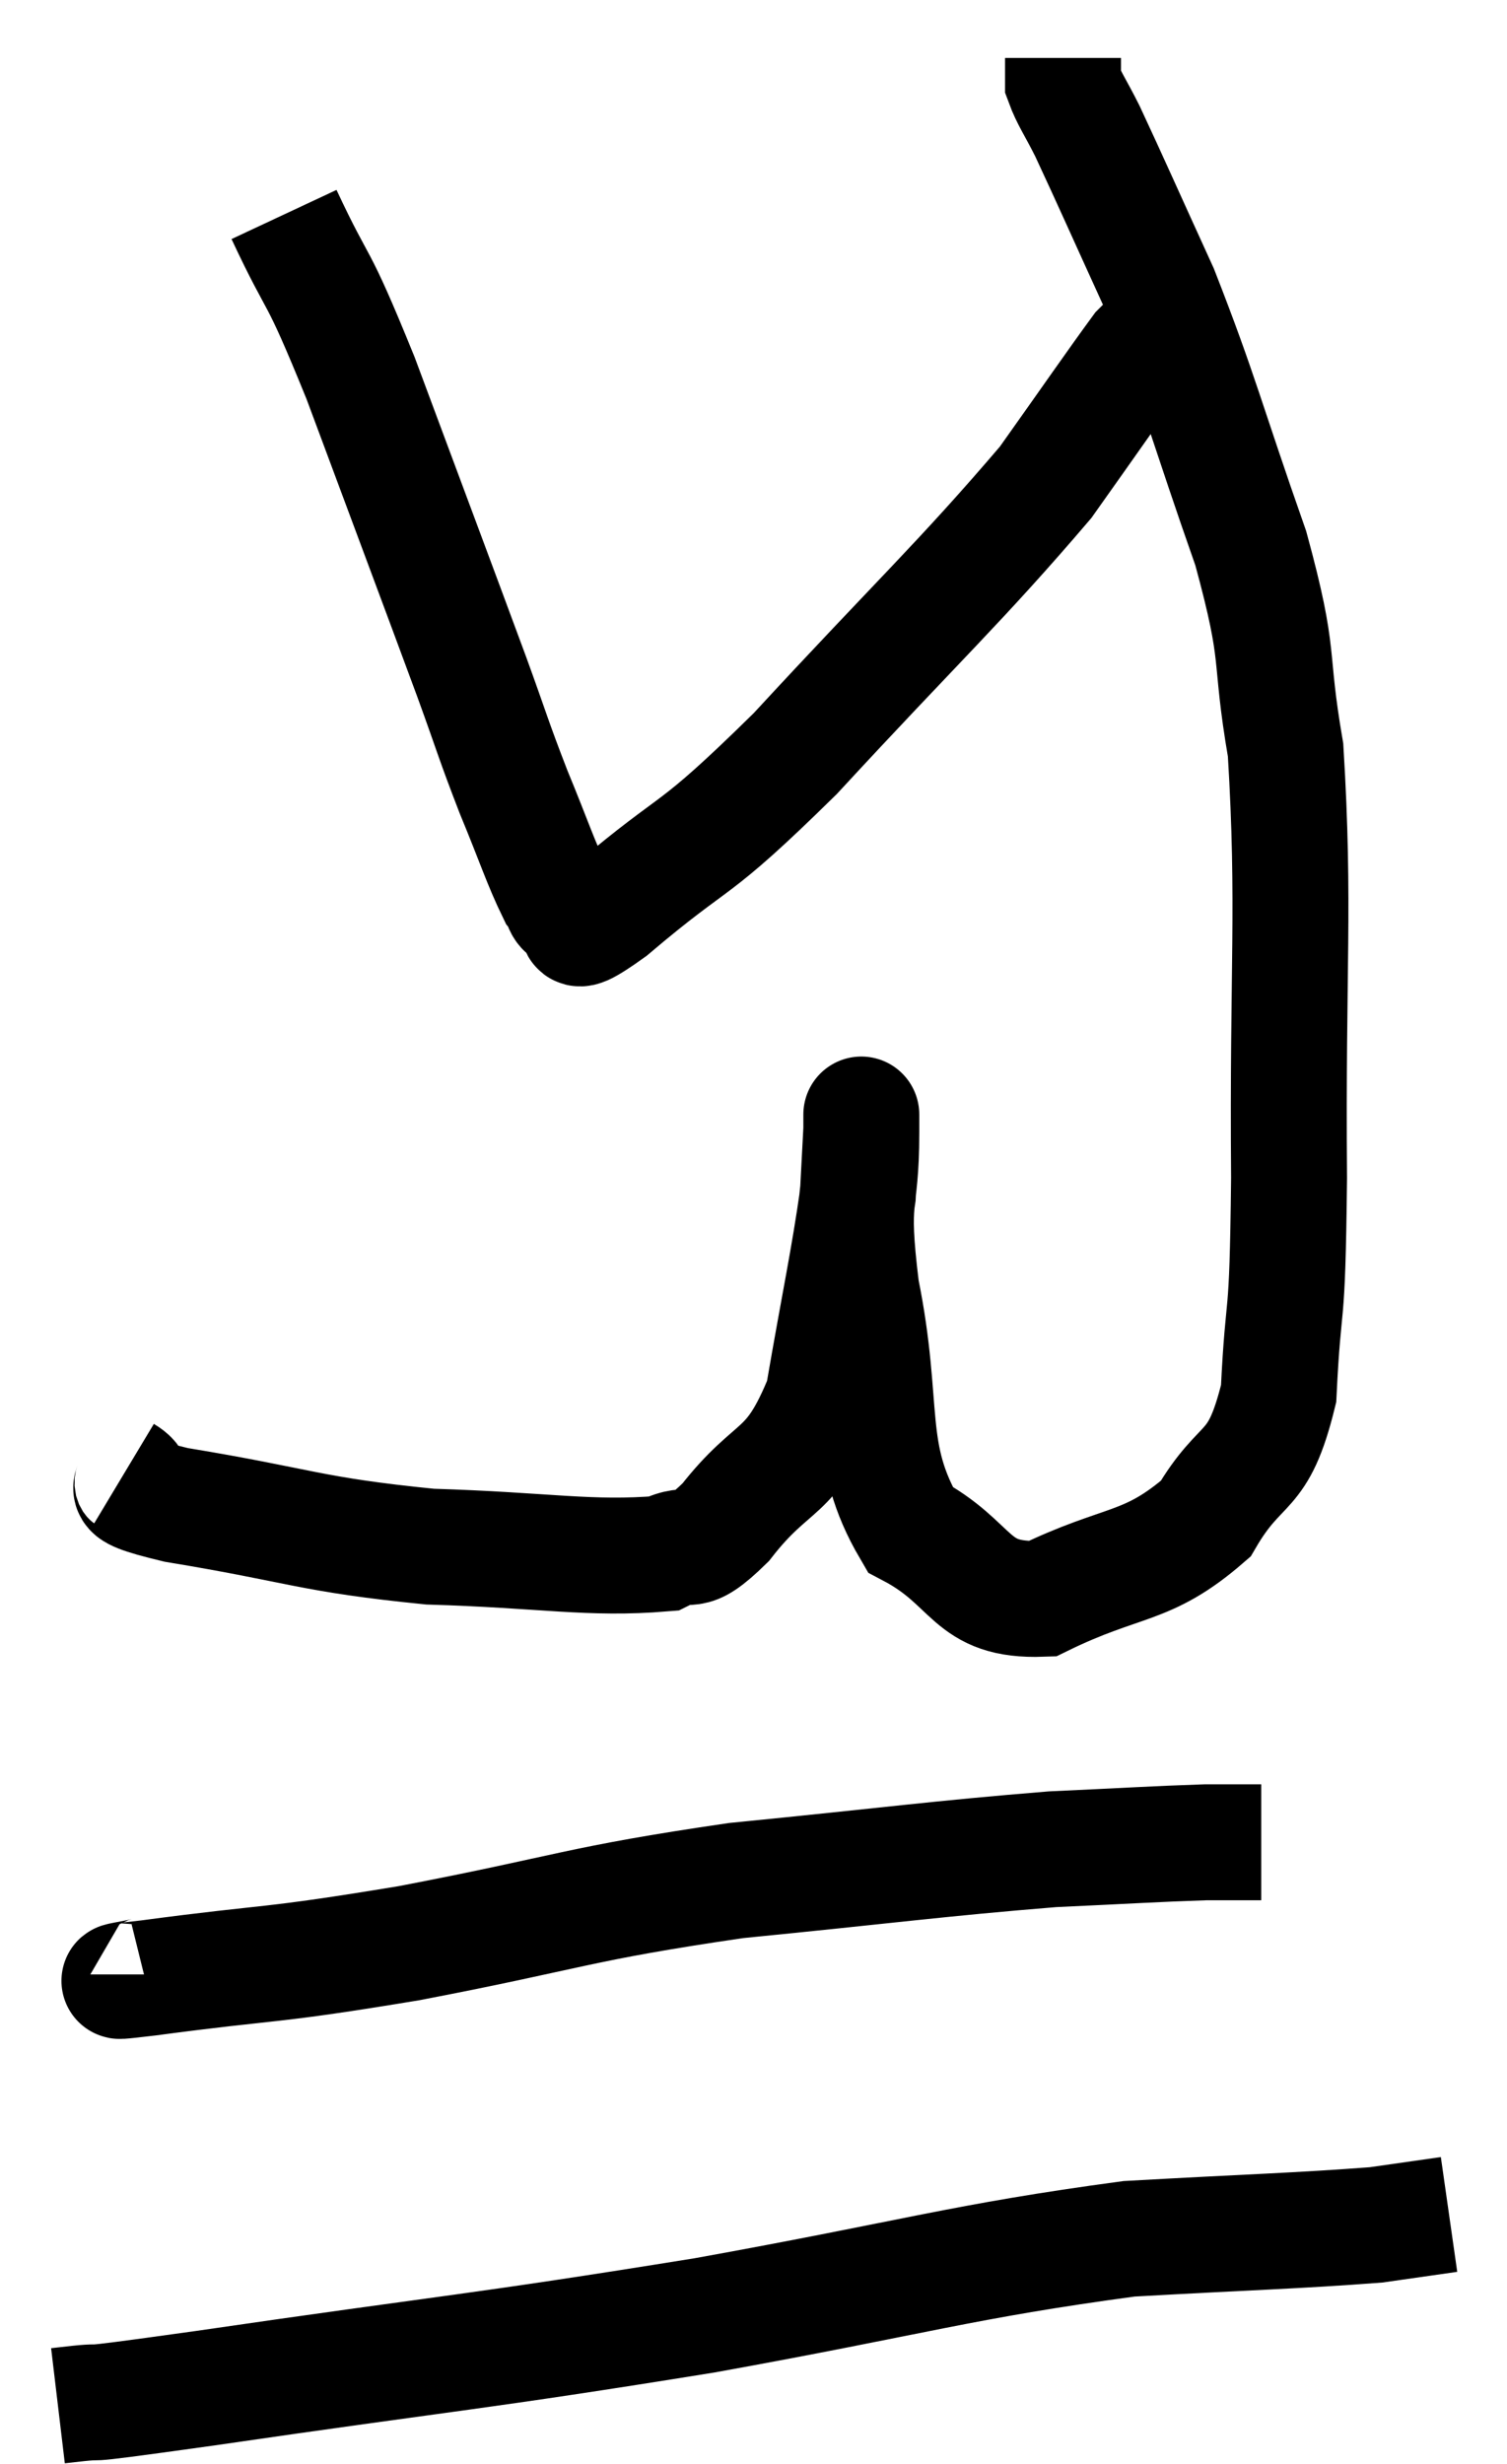 <svg xmlns="http://www.w3.org/2000/svg" viewBox="9.44 3.26 26 42.5" width="26" height="42.5"><path d="M 11.58 28.68 C 12.03 28.95, 11.16 28.905, 12.48 29.22 C 14.67 29.58, 14.76 29.73, 16.86 29.94 C 18.87 30, 19.605 30.165, 20.88 30.06 C 21.42 29.79, 21.27 30.195, 21.96 29.52 C 22.8 28.44, 23.07 28.77, 23.64 27.36 C 23.94 25.62, 24.075 25.035, 24.24 23.88 C 24.27 23.31, 24.285 23.025, 24.3 22.74 C 24.3 22.74, 24.3 22.725, 24.3 22.74 C 24.3 22.77, 24.3 22.11, 24.3 22.8 C 24.3 24.15, 24.09 23.79, 24.3 25.5 C 24.72 27.57, 24.36 28.305, 25.14 29.64 C 26.28 30.24, 26.145 30.885, 27.42 30.84 C 28.83 30.15, 29.22 30.345, 30.24 29.46 C 30.87 28.38, 31.14 28.77, 31.5 27.3 C 31.59 25.44, 31.65 26.355, 31.68 23.58 C 31.65 19.89, 31.785 18.915, 31.62 16.2 C 31.32 14.46, 31.56 14.7, 31.02 12.72 C 30.24 10.5, 30.165 10.08, 29.46 8.28 C 28.83 6.9, 28.62 6.42, 28.2 5.52 C 27.99 5.1, 27.885 4.965, 27.78 4.68 C 27.78 4.53, 27.78 4.485, 27.78 4.38 C 27.78 4.32, 27.78 4.29, 27.78 4.26 L 27.78 4.26" fill="none" stroke="black" stroke-width="2"></path><path d="M 14.34 6.96 C 15 8.37, 14.85 7.785, 15.66 9.78 C 16.62 12.36, 16.92 13.155, 17.58 14.94 C 17.94 15.93, 17.94 15.99, 18.3 16.92 C 18.66 17.79, 18.765 18.135, 19.02 18.66 C 19.17 18.84, 19.08 18.945, 19.32 19.02 C 19.65 18.99, 19.02 19.65, 19.98 18.96 C 21.57 17.61, 21.285 18.105, 23.16 16.26 C 25.32 13.92, 25.995 13.32, 27.48 11.58 C 28.29 10.44, 28.65 9.915, 29.1 9.3 C 29.19 9.21, 29.235 9.165, 29.28 9.12 C 29.28 9.12, 29.28 9.12, 29.28 9.12 C 29.28 9.12, 29.28 9.12, 29.28 9.12 L 29.28 9.12" fill="none" stroke="black" stroke-width="2"></path><path d="M 12 37.32 C 12 37.35, 10.875 37.515, 12 37.38 C 14.25 37.08, 13.965 37.2, 16.5 36.78 C 19.32 36.24, 19.365 36.105, 22.14 35.7 C 24.87 35.43, 25.575 35.325, 27.6 35.16 C 28.92 35.1, 29.34 35.07, 30.24 35.04 C 30.72 35.04, 30.96 35.04, 31.2 35.04 L 31.2 35.04" fill="none" stroke="black" stroke-width="2"></path><path d="M 10.44 44.76 C 11.7 44.61, 10.17 44.85, 12.96 44.46 C 17.28 43.83, 17.61 43.845, 21.6 43.2 C 25.26 42.54, 26.025 42.27, 28.92 41.88 C 31.05 41.76, 31.8 41.745, 33.18 41.64 L 34.44 41.46" fill="none" stroke="black" stroke-width="2"></path></svg>